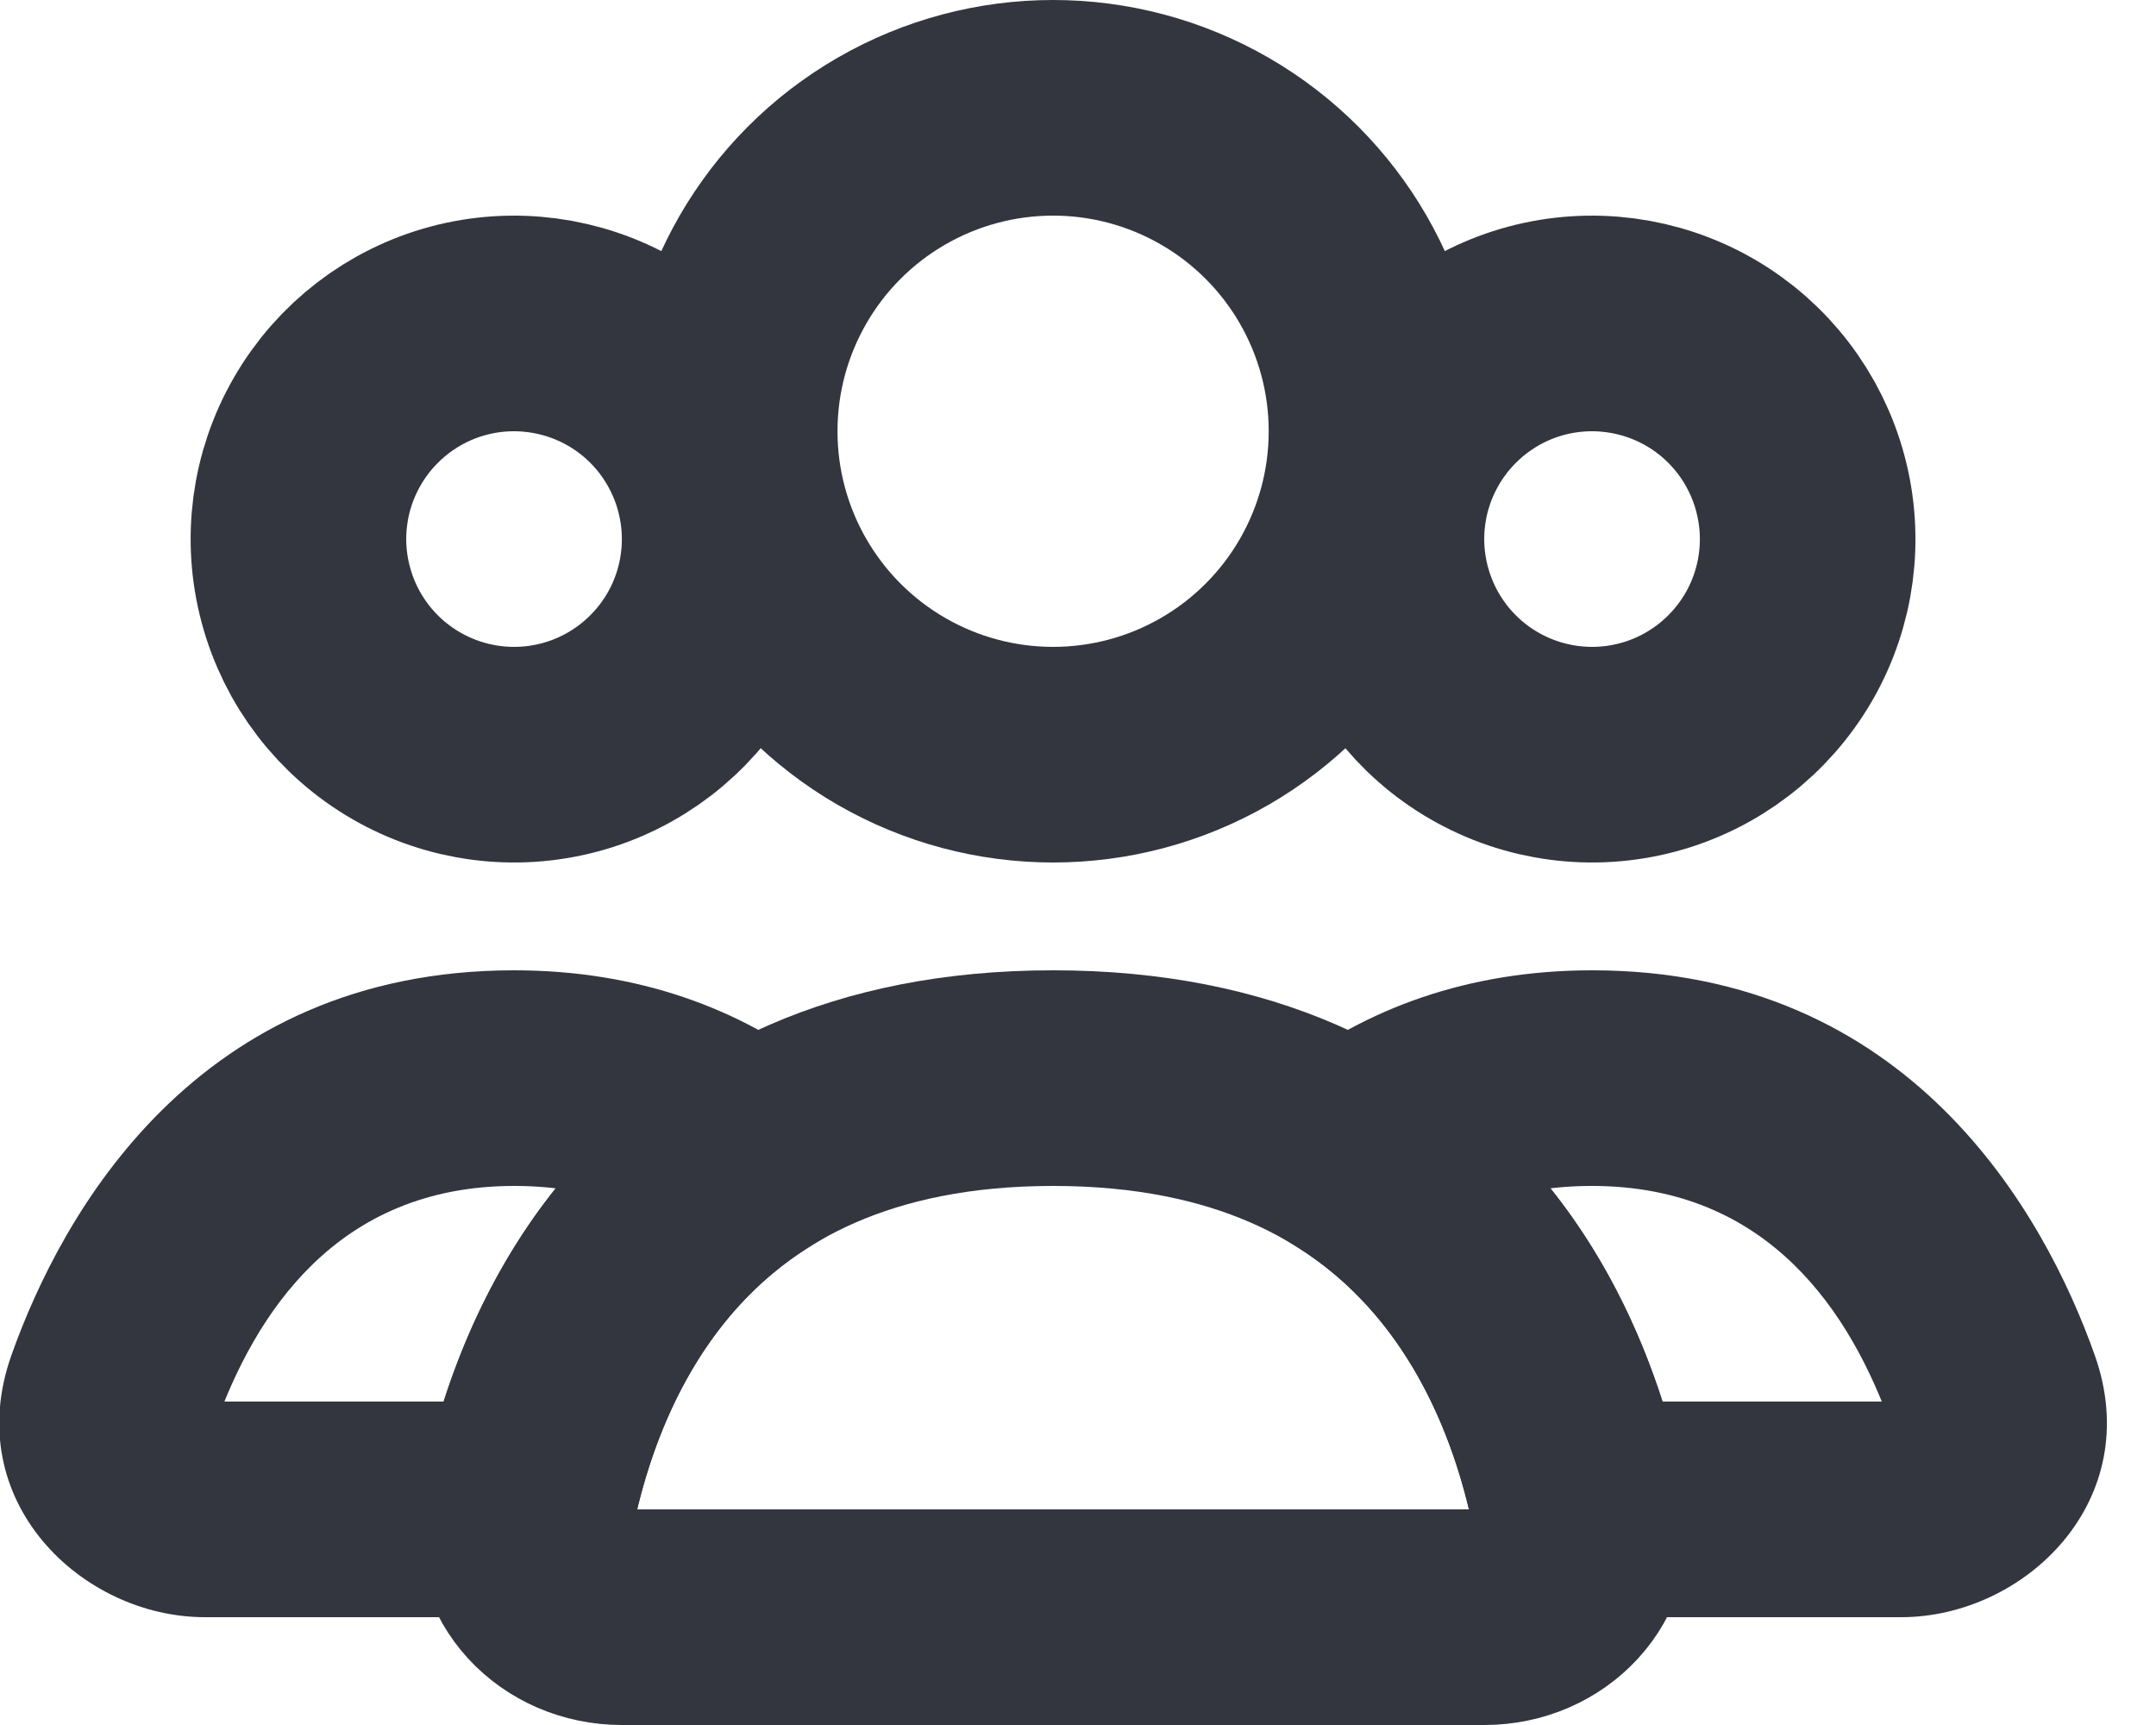 <svg width="20" height="16" viewBox="0 0 20 16" fill="none" xmlns="http://www.w3.org/2000/svg">
<circle cx="9.769" cy="4" r="3" stroke="#33363F" stroke-width="2" stroke-linecap="round"/>
<path d="M13.037 4C13.302 3.541 13.739 3.205 14.251 3.068C14.763 2.931 15.309 3.003 15.769 3.268C16.228 3.533 16.563 3.97 16.7 4.482C16.838 4.995 16.766 5.541 16.501 6C16.235 6.459 15.799 6.795 15.286 6.932C14.774 7.069 14.228 6.997 13.769 6.732C13.309 6.467 12.974 6.03 12.837 5.518C12.699 5.005 12.771 4.459 13.037 4L13.037 4Z" stroke="#33363F" stroke-width="2"/>
<path d="M3.037 4C3.302 3.541 3.739 3.205 4.251 3.068C4.763 2.931 5.309 3.003 5.769 3.268C6.228 3.533 6.563 3.97 6.7 4.482C6.838 4.995 6.766 5.541 6.501 6C6.235 6.459 5.799 6.795 5.286 6.932C4.774 7.069 4.228 6.997 3.769 6.732C3.309 6.467 2.974 6.03 2.837 5.518C2.699 5.005 2.771 4.459 3.037 4L3.037 4Z" stroke="#33363F" stroke-width="2"/>
<path d="M14.651 14L13.67 14.197L13.832 15H14.651V14ZM18.489 12.904L19.432 12.57L18.489 12.904ZM12.55 10.71L11.945 9.914L10.788 10.793L12.022 11.56L12.55 10.71ZM17.636 13H14.651V15H17.636V13ZM17.547 13.238C17.54 13.219 17.533 13.181 17.541 13.135C17.549 13.092 17.567 13.059 17.584 13.038C17.616 12.998 17.643 13 17.636 13V15C18.782 15 19.91 13.919 19.432 12.57L17.547 13.238ZM14.769 11C16.411 11 17.172 12.181 17.547 13.238L19.432 12.57C18.967 11.259 17.718 9 14.769 9V11ZM13.155 11.507C13.539 11.215 14.051 11 14.769 11V9C13.607 9 12.672 9.362 11.945 9.914L13.155 11.507ZM12.022 11.56C13.061 12.206 13.496 13.332 13.67 14.197L15.631 13.803C15.413 12.72 14.806 10.936 13.078 9.861L12.022 11.56Z" fill="#33363F"/>
<path d="M6.988 10.71L7.516 11.56L8.749 10.793L7.593 9.914L6.988 10.71ZM1.048 12.904L1.991 13.238L1.991 13.238L1.048 12.904ZM4.887 14V15H5.706L5.867 14.197L4.887 14ZM4.769 11C5.487 11 5.998 11.215 6.383 11.507L7.593 9.914C6.866 9.362 5.931 9 4.769 9V11ZM1.991 13.238C2.366 12.181 3.127 11 4.769 11V9C1.82 9 0.571 11.259 0.106 12.57L1.991 13.238ZM1.901 13C1.895 13 1.921 12.998 1.953 13.038C1.97 13.059 1.988 13.092 1.996 13.135C2.004 13.181 1.998 13.219 1.991 13.238L0.106 12.57C-0.373 13.919 0.755 15 1.901 15V13ZM4.887 13H1.901V15H4.887V13ZM5.867 14.197C6.042 13.332 6.477 12.206 7.516 11.56L6.46 9.861C4.731 10.936 4.125 12.72 3.907 13.803L5.867 14.197Z" fill="#33363F"/>
<path d="M9.769 10C13.34 10 14.361 12.551 14.652 14.009C14.76 14.55 14.321 15 13.769 15H5.769C5.216 15 4.777 14.55 4.885 14.009C5.177 12.551 6.197 10 9.769 10Z" stroke="#33363F" stroke-width="2" stroke-linecap="round"/>
</svg>
